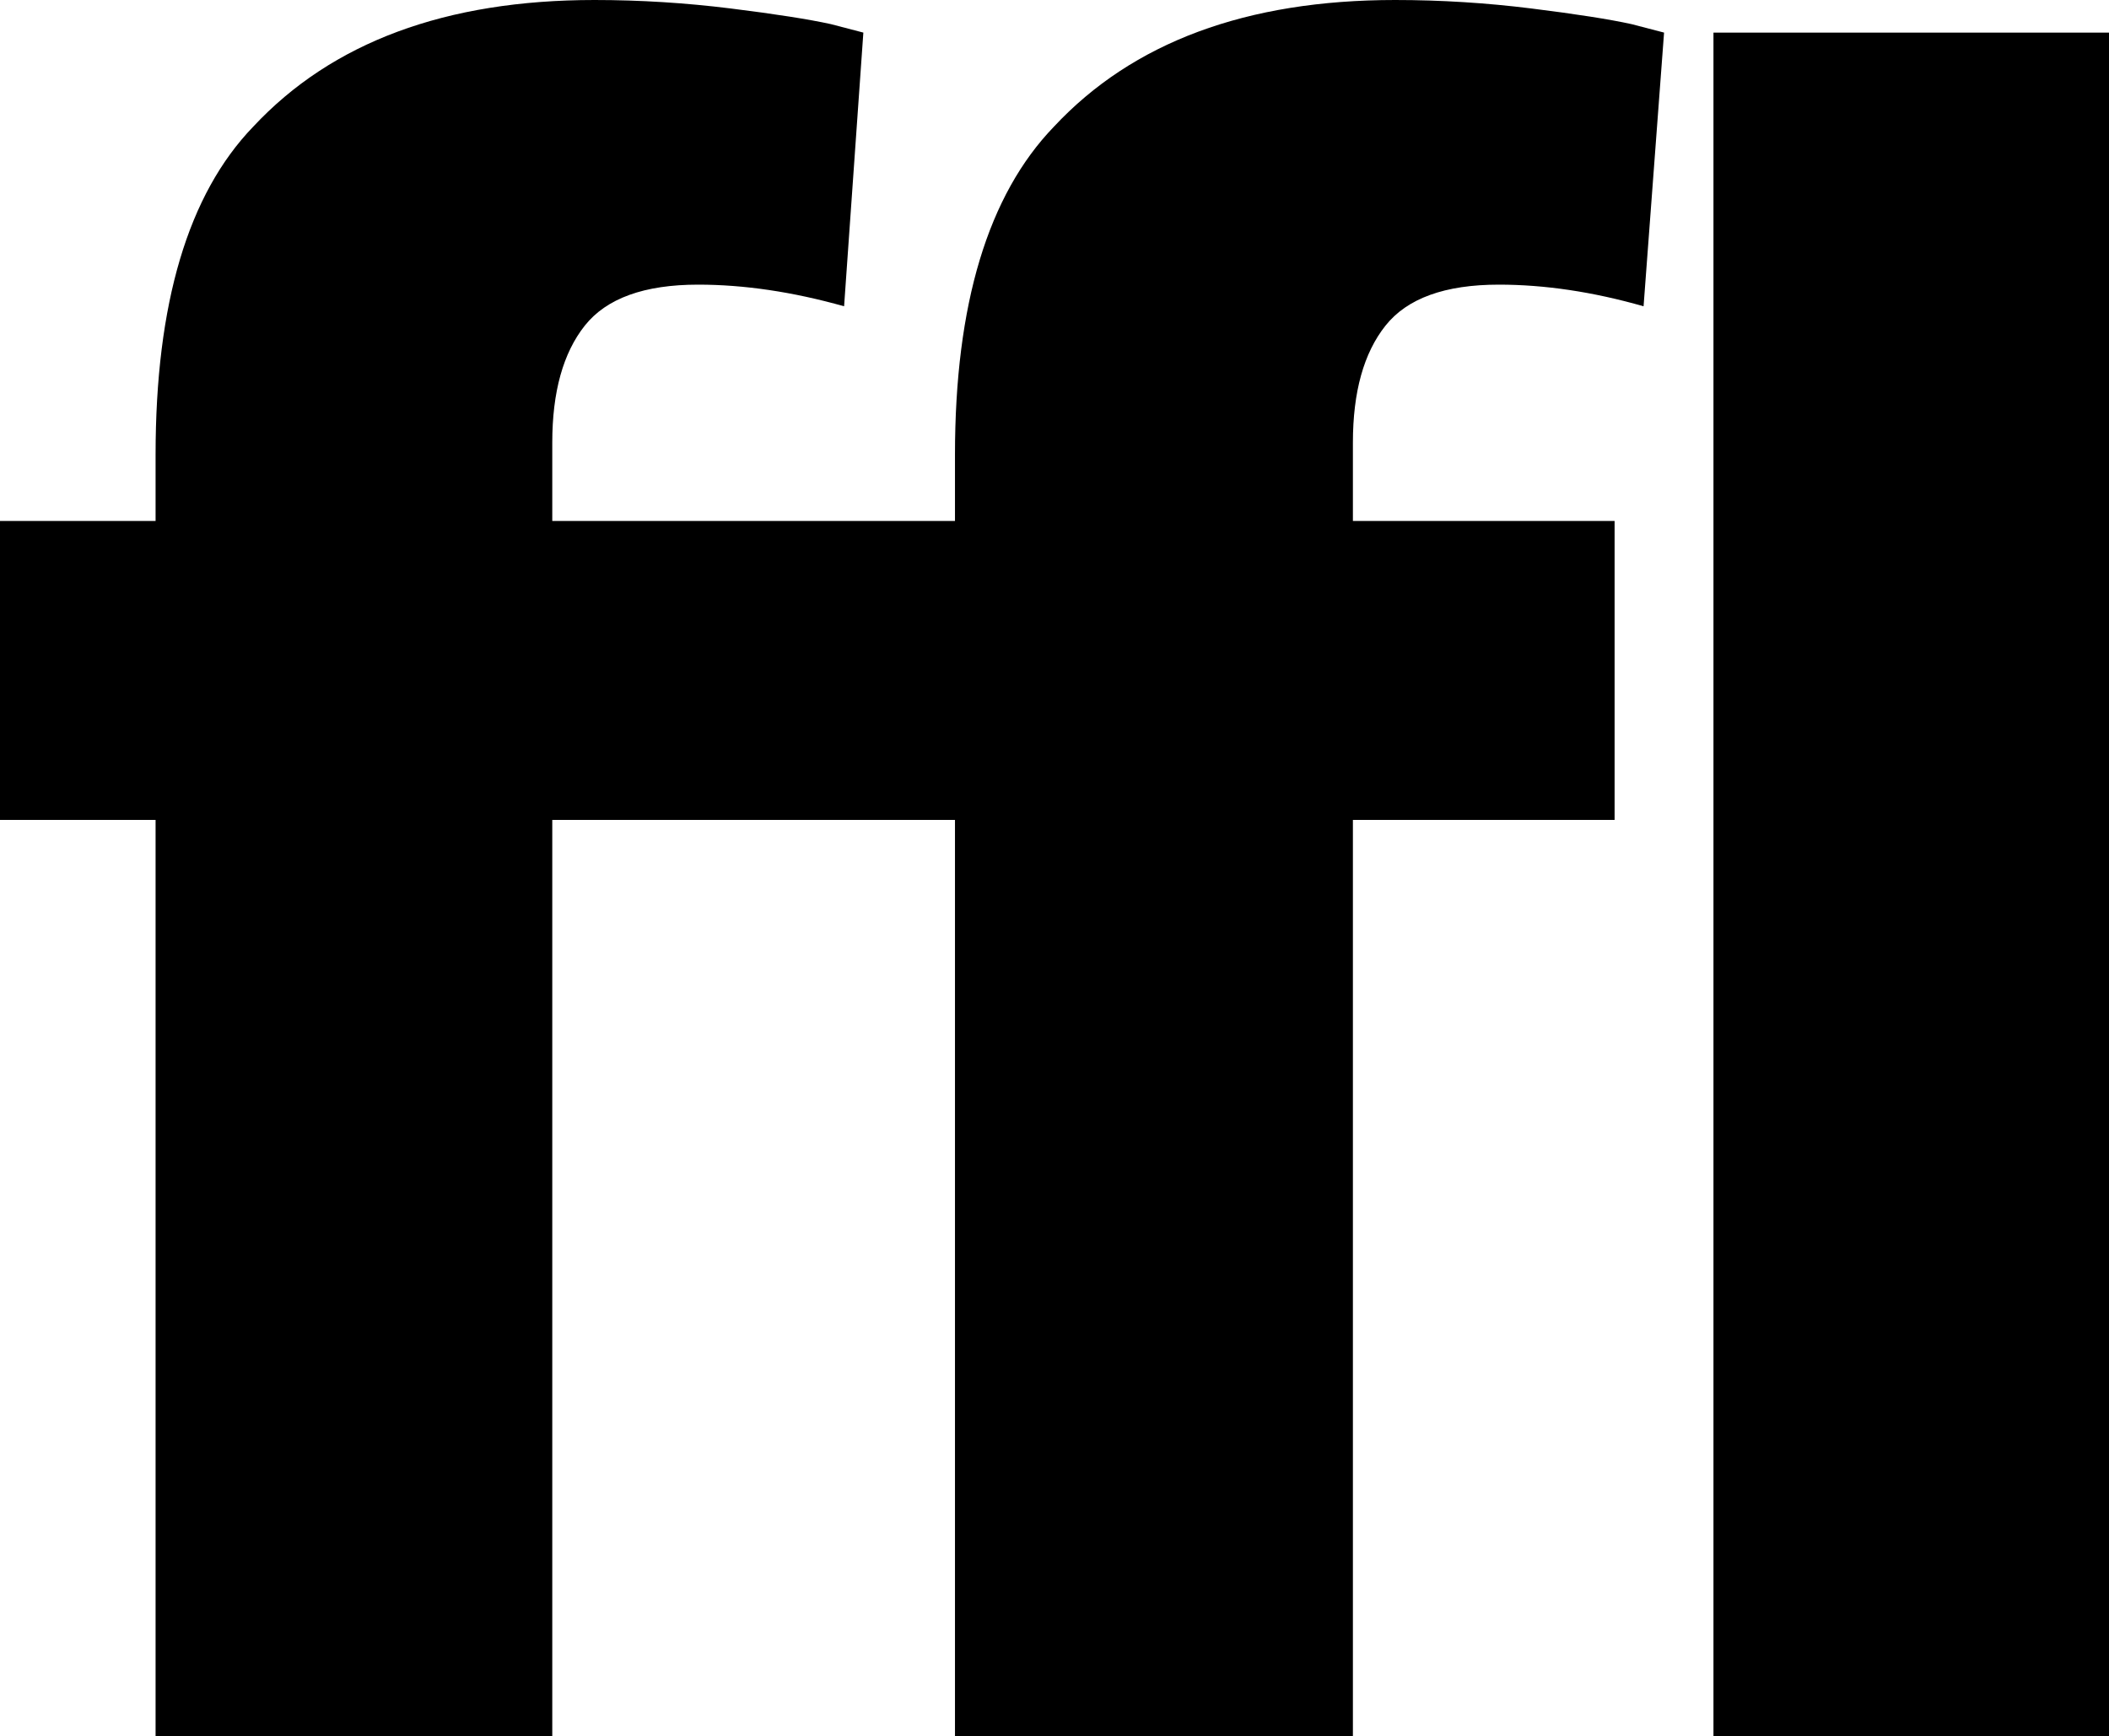 <svg width="25.62" height="21.094" viewBox="0.337 -42.188 25.62 21.094" xmlns="http://www.w3.org/2000/svg"><path d="M0.337 -32.227L0.337 -35.859L2.227 -35.859L2.227 -36.665C2.227 -38.501 2.622 -39.829 3.413 -40.649C4.37 -41.675 5.752 -42.188 7.559 -42.188C8.115 -42.188 8.667 -42.153 9.214 -42.085C9.761 -42.017 10.166 -41.953 10.43 -41.895L10.825 -41.792L10.591 -38.467C9.966 -38.643 9.375 -38.73 8.818 -38.73C8.164 -38.73 7.705 -38.564 7.441 -38.232C7.178 -37.9 7.046 -37.427 7.046 -36.812L7.046 -35.859L11.938 -35.859L11.938 -36.665C11.938 -38.491 12.339 -39.819 13.14 -40.649C14.097 -41.675 15.479 -42.188 17.285 -42.188C17.842 -42.188 18.394 -42.153 18.94 -42.085C19.487 -42.017 19.893 -41.953 20.156 -41.895L20.552 -41.792L20.303 -38.467C19.688 -38.643 19.102 -38.73 18.545 -38.73C17.891 -38.73 17.432 -38.564 17.168 -38.232C16.904 -37.9 16.772 -37.427 16.772 -36.812L16.772 -35.859L19.951 -35.859L19.951 -32.227L16.772 -32.227L16.772 -21.094L11.938 -21.094L11.938 -32.227L7.046 -32.227L7.046 -21.094L2.227 -21.094L2.227 -32.227ZM21.152 -21.094L21.152 -41.792L25.957 -41.792L25.957 -21.094ZM21.152 -21.094"></path></svg>